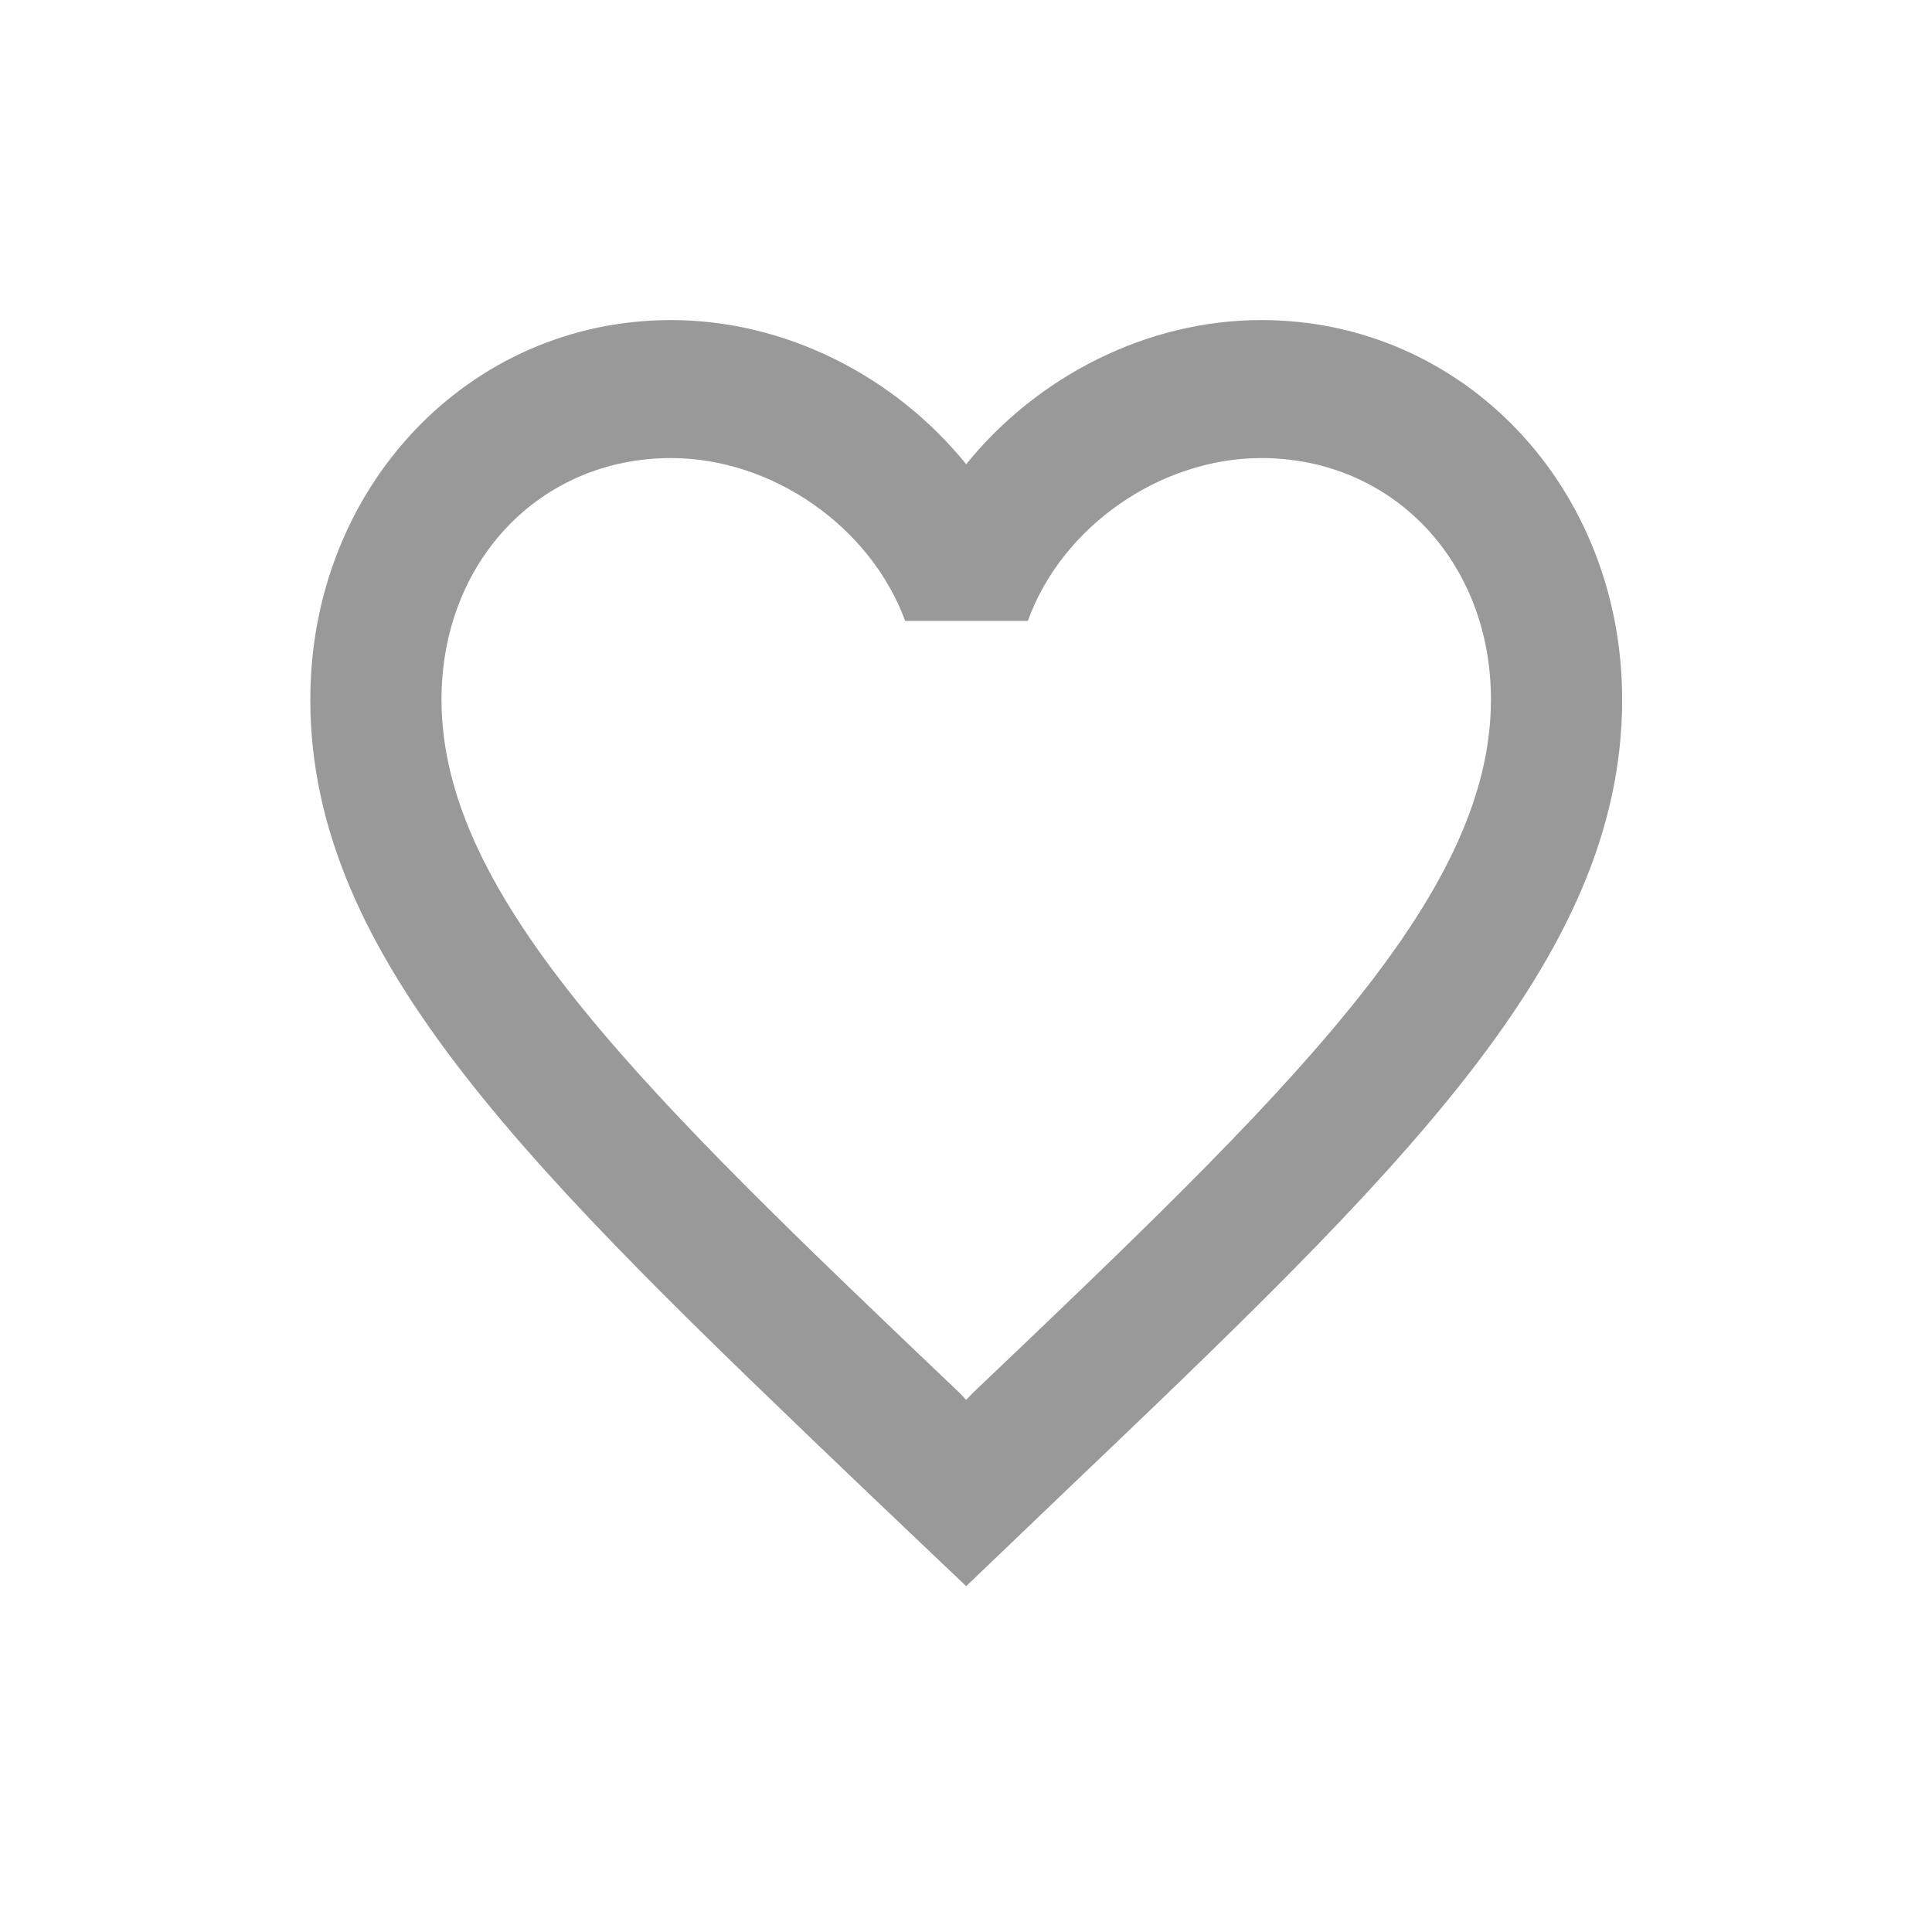 <svg width="21" height="21" viewBox="0 0 21 21" fill="none" xmlns="http://www.w3.org/2000/svg">
<path d="M13.71 3.479C12.47 3.479 11.279 4.086 10.502 5.046C9.725 4.086 8.535 3.479 7.294 3.479C5.098 3.479 3.373 5.294 3.373 7.604C3.373 10.438 5.797 12.748 9.469 16.259L10.502 17.241L11.536 16.251C15.208 12.748 17.632 10.438 17.632 7.604C17.632 5.294 15.906 3.479 13.71 3.479ZM10.574 15.141L10.502 15.216L10.431 15.141C7.037 11.909 4.799 9.771 4.799 7.604C4.799 6.104 5.868 4.979 7.294 4.979C8.392 4.979 9.461 5.721 9.839 6.749H11.172C11.543 5.721 12.613 4.979 13.71 4.979C15.136 4.979 16.206 6.104 16.206 7.604C16.206 9.771 13.967 11.909 10.574 15.141Z" fill="#999999"/>
</svg>
